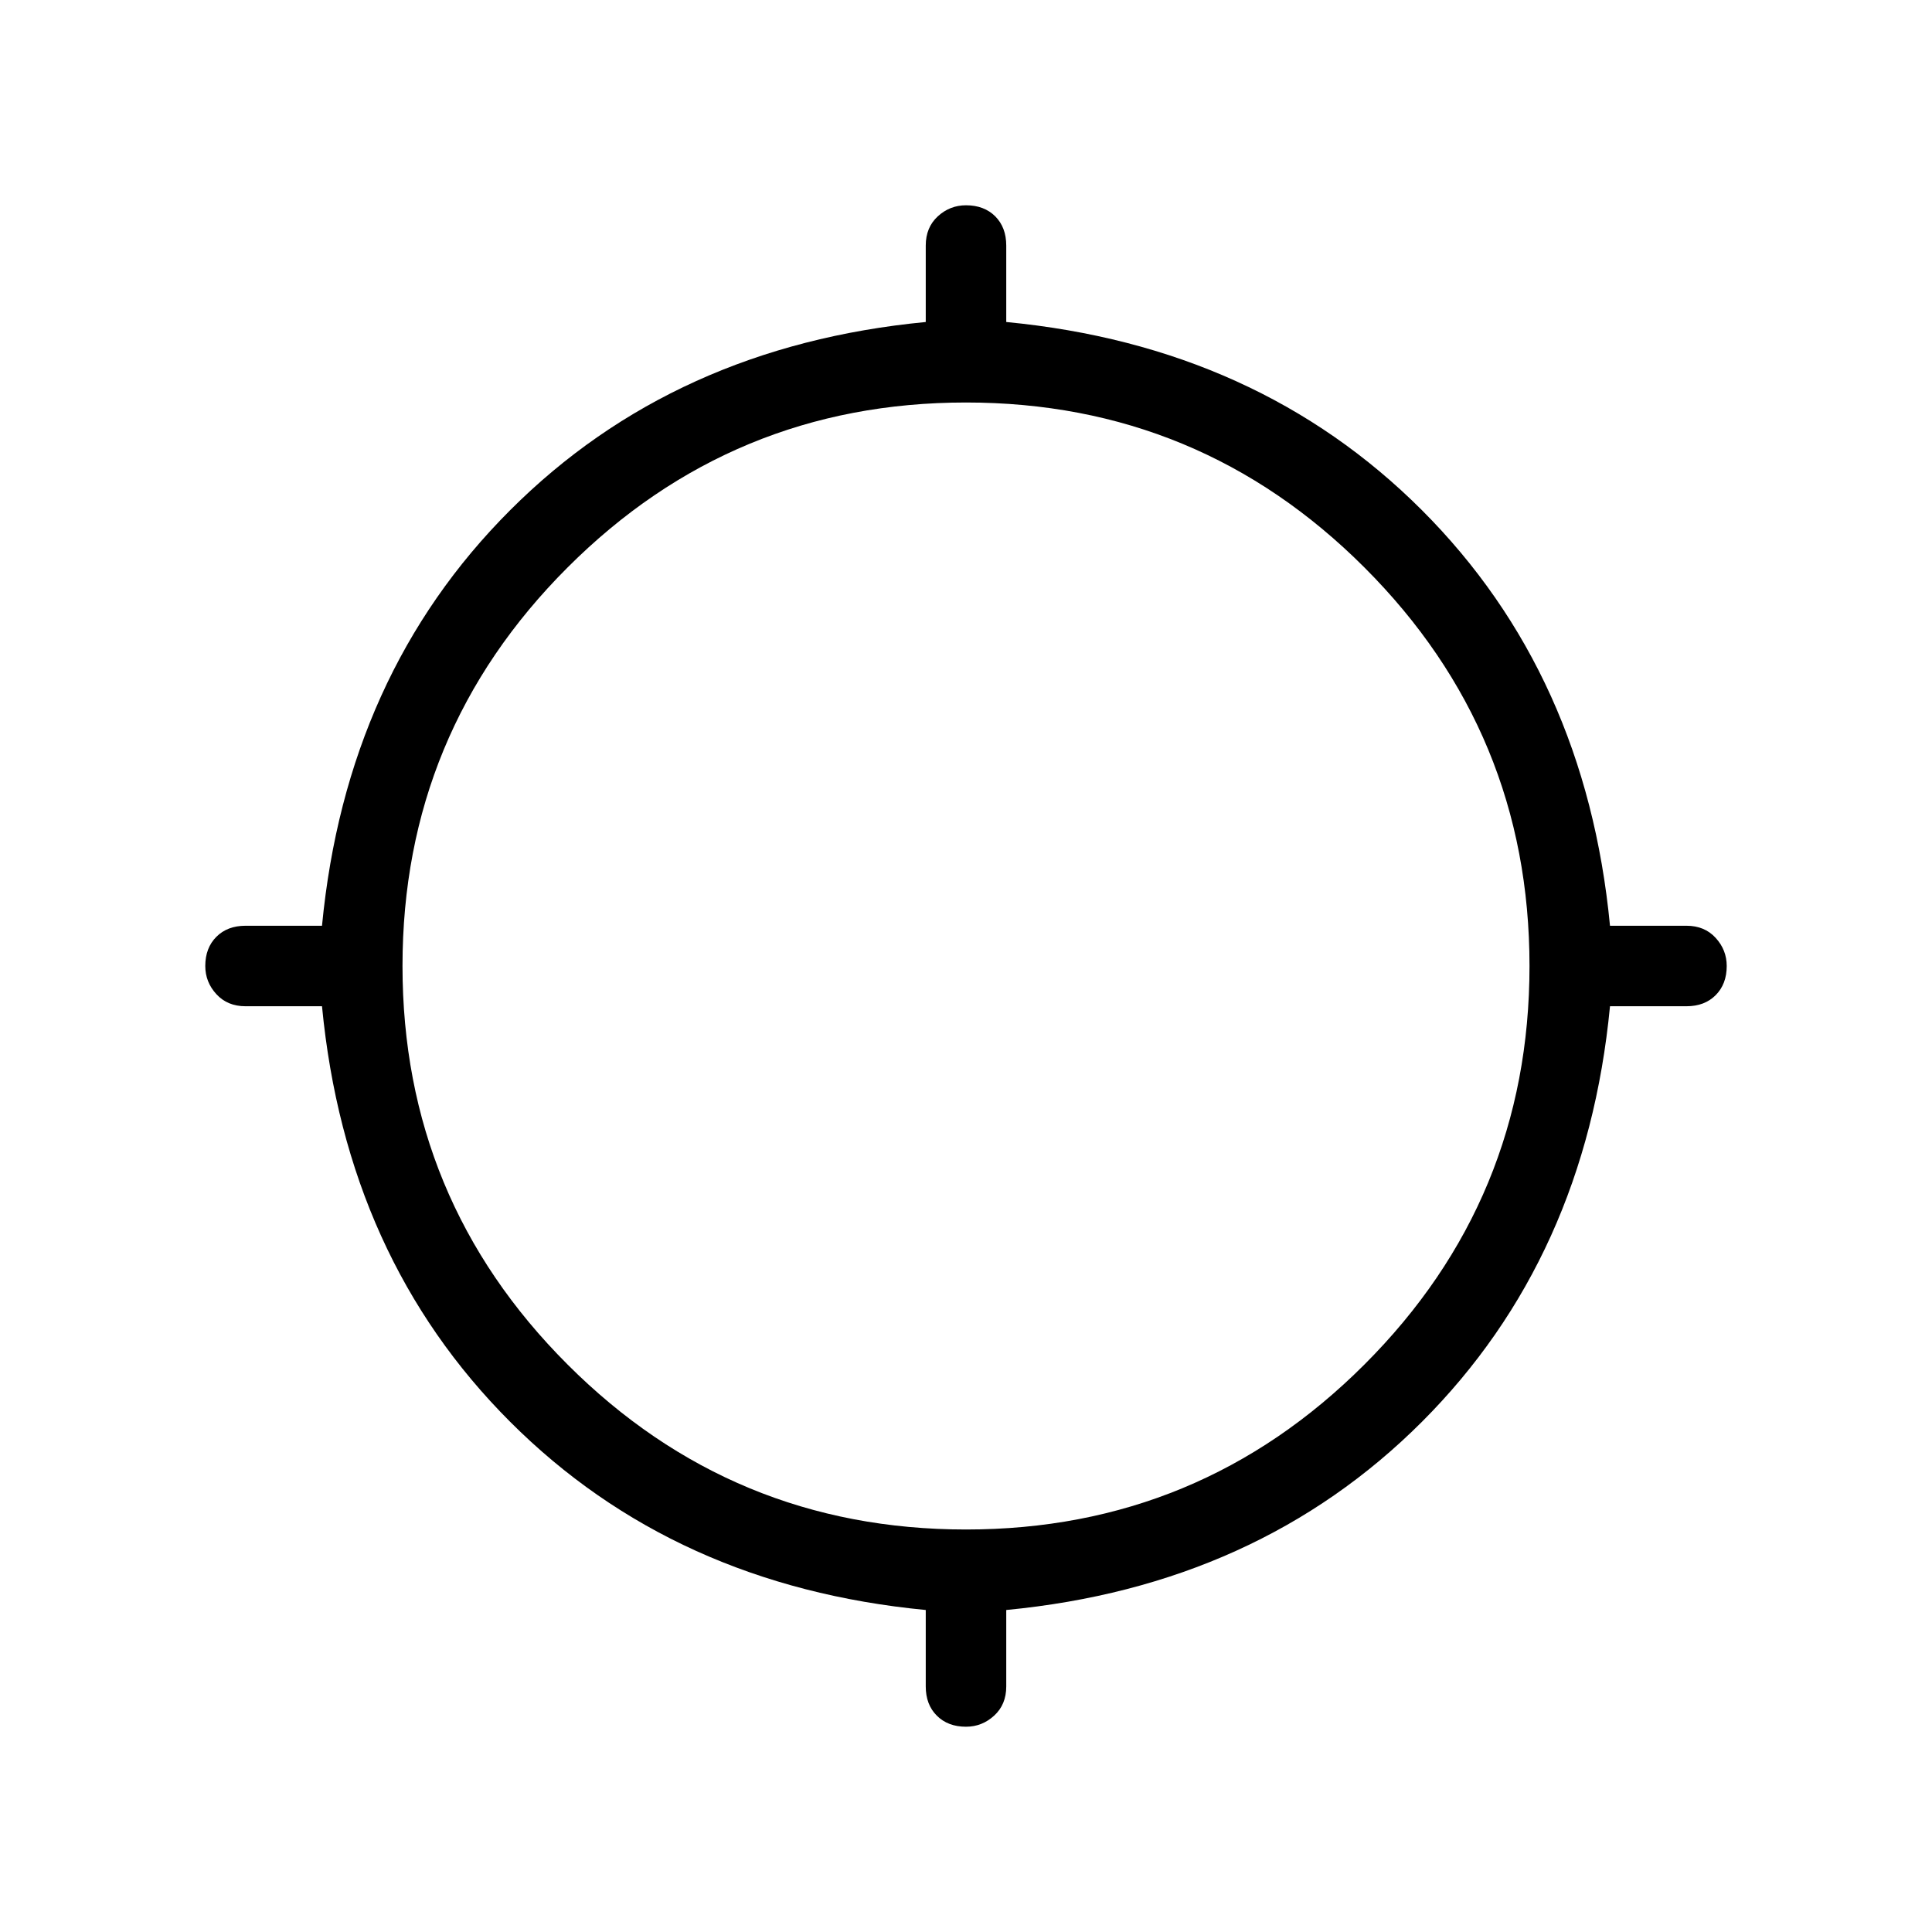 <svg xmlns="http://www.w3.org/2000/svg" height="24" width="24"><path d="M12 21.45q-.225 0-.363-.138-.137-.137-.137-.362V20q-3.125-.3-5.162-2.337Q4.3 15.625 4 12.5h-.95q-.225 0-.362-.15-.138-.15-.138-.35 0-.225.138-.363.137-.137.362-.137H4q.3-3.125 2.338-5.163Q8.375 4.3 11.5 4v-.95q0-.225.15-.363.15-.137.35-.137.225 0 .363.137.137.138.137.363V4q3.125.3 5.163 2.337Q19.7 8.375 20 11.5h.95q.225 0 .362.15.138.15.138.35 0 .225-.138.363-.137.137-.362.137H20q-.3 3.125-2.337 5.163Q15.625 19.7 12.5 20v.95q0 .225-.15.362-.15.138-.35.138ZM12 19q2.9 0 4.95-2.05Q19 14.9 19 12q0-2.9-2.05-4.95Q14.9 5 12 5 9.1 5 7.05 7.05 5 9.1 5 12q0 2.9 2.05 4.95Q9.1 19 12 19Z"/></svg>
